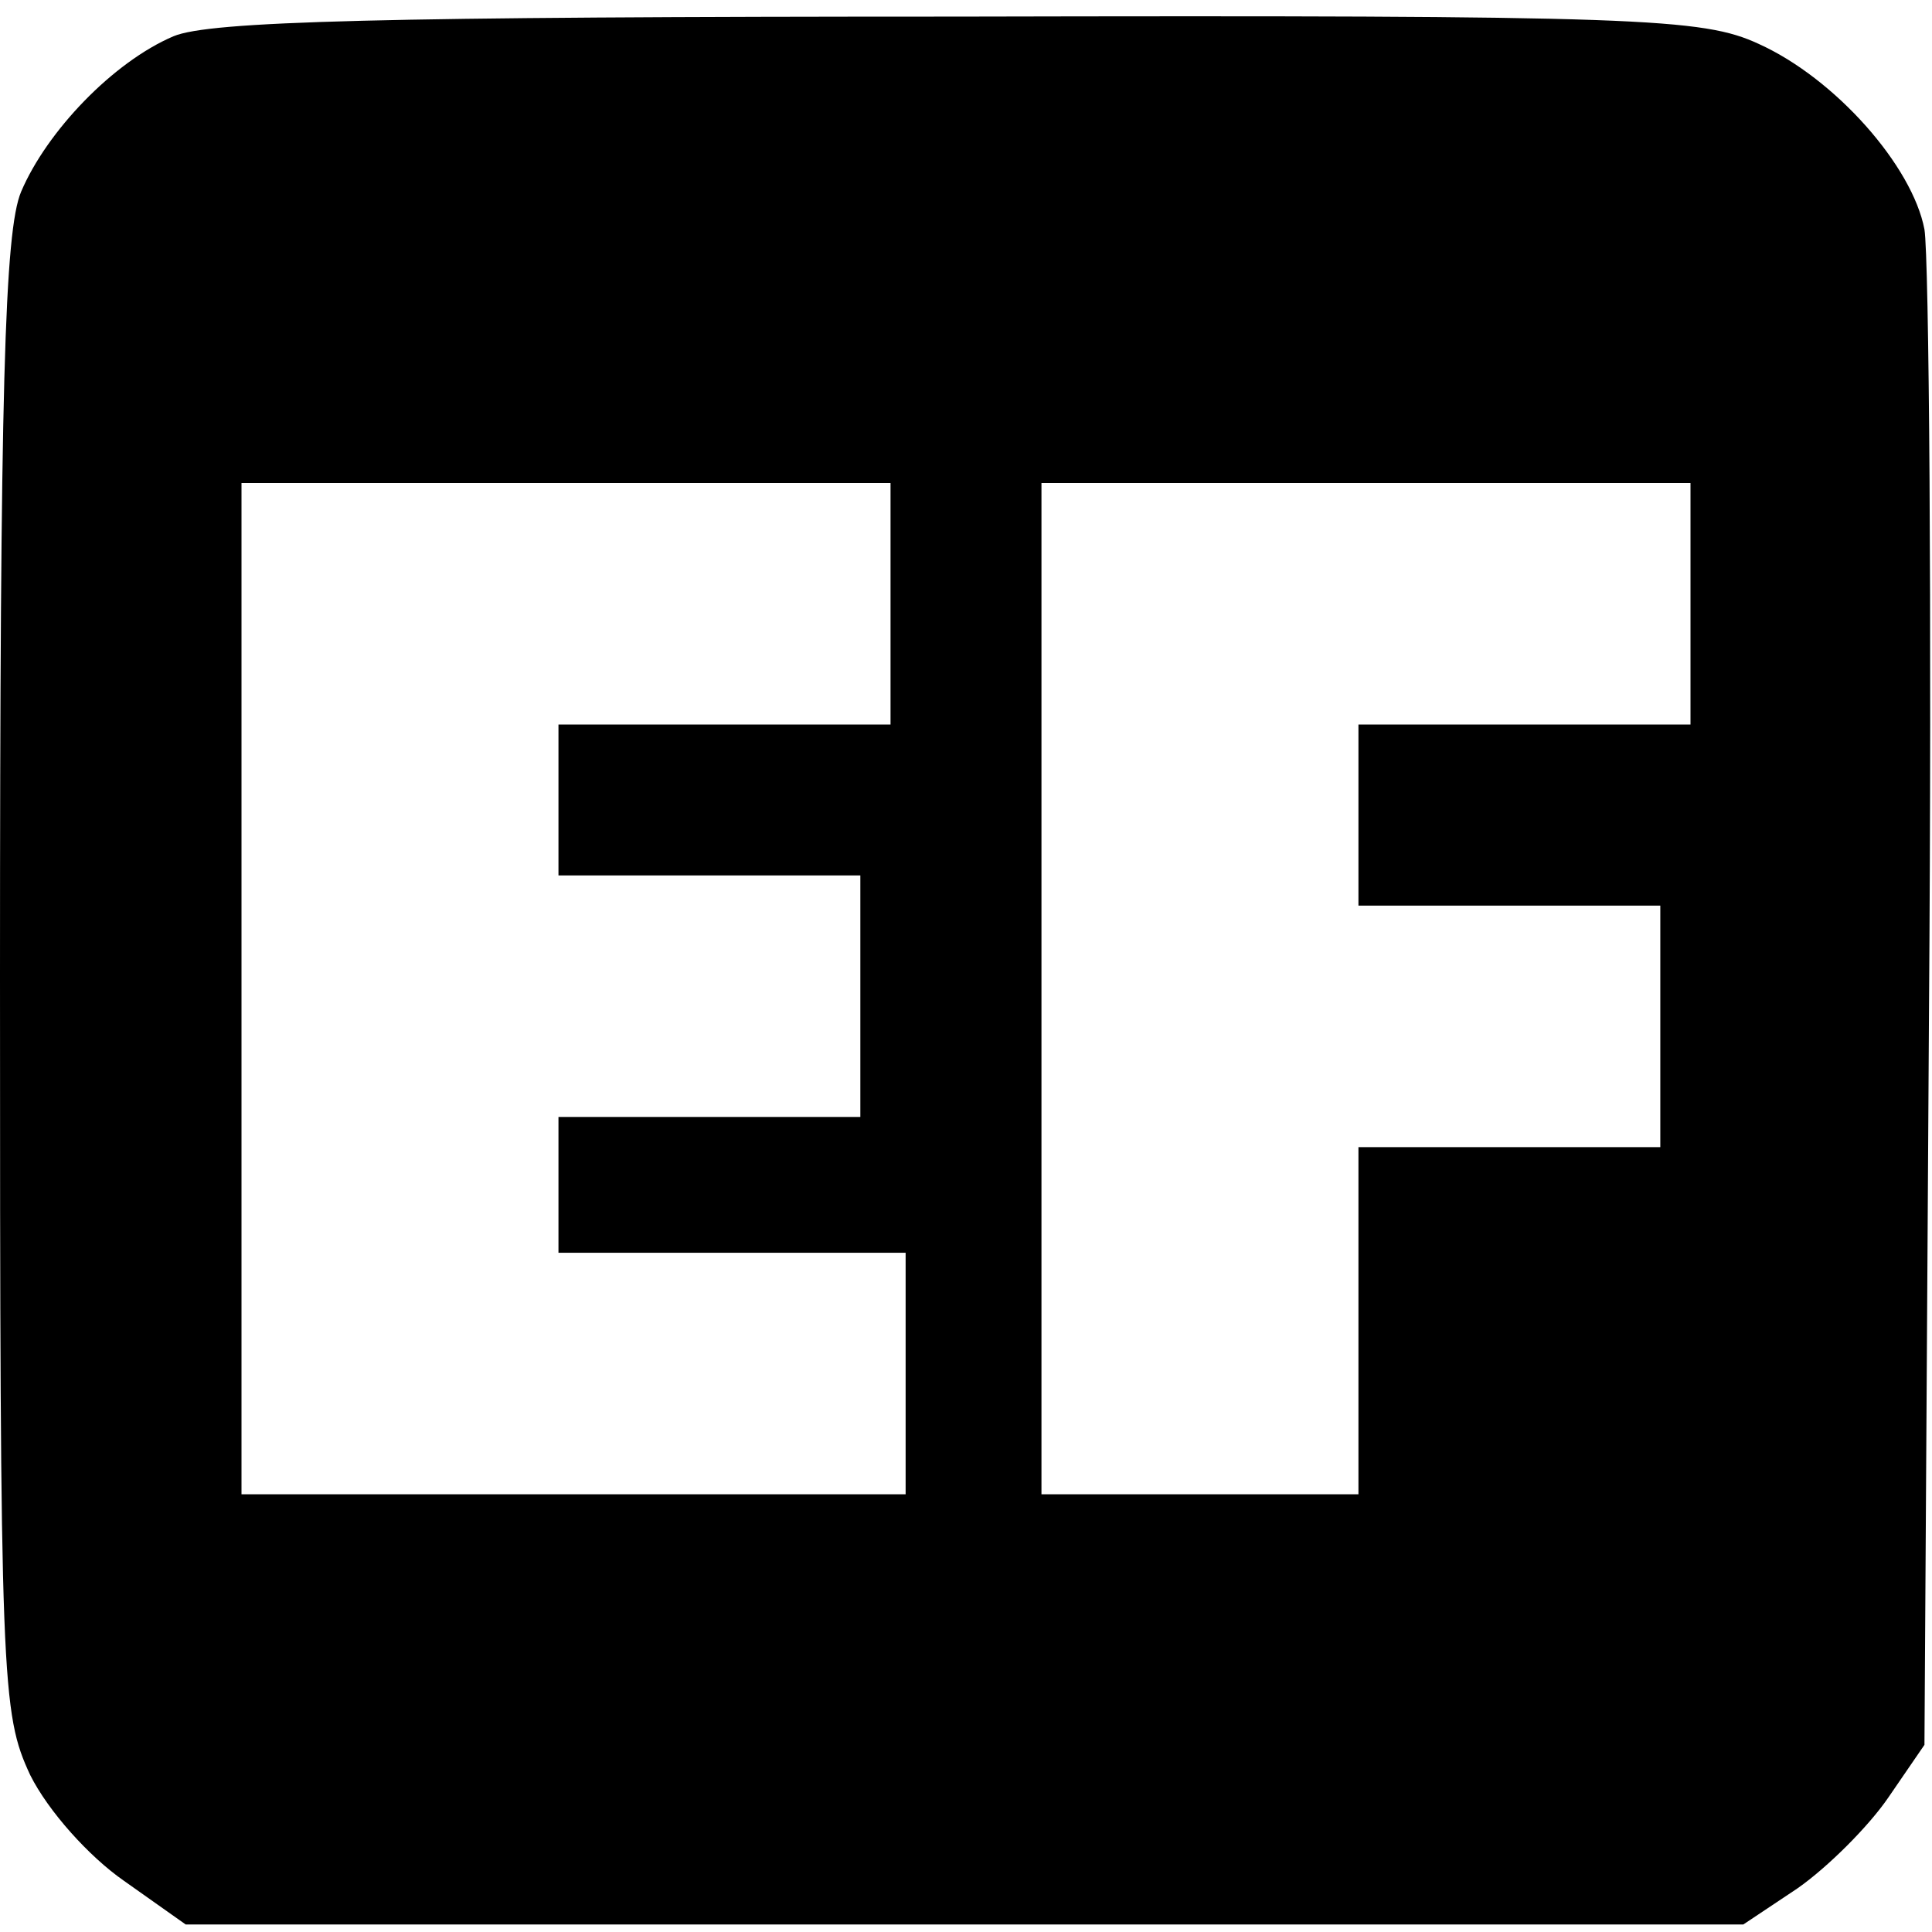 <?xml version="1.0" standalone="no"?>
<!DOCTYPE svg PUBLIC "-//W3C//DTD SVG 20010904//EN"
 "http://www.w3.org/TR/2001/REC-SVG-20010904/DTD/svg10.dtd">
<svg version="1.0" xmlns="http://www.w3.org/2000/svg"
 width="128pt" height="128pt" viewBox="0 0 128 128"
 preserveAspectRatio="xMidYMid meet">
<g transform="translate(0,128) scale(0.1,-0.1)"
fill="#000000" stroke="none">
<path d="M115 1256 c-40 -17 -84 -63 -101 -103 -11 -26 -14 -131 -14 -520 0
-469 1 -488 20 -529 12 -24 39 -54 62 -70 l41 -29 516 0 516 0 36 24 c20 14
47 41 60 60 l24 35 3 485 c2 267 0 501 -3 519 -8 42 -59 100 -110 123 -37 17
-77 19 -530 18 -384 0 -496 -3 -520 -13z m475 -376 l0 -80 -110 0 -110 0 0
-50 0 -50 100 0 100 0 0 -80 0 -80 -100 0 -100 0 0 -45 0 -45 115 0 115 0 0
-80 0 -80 -220 0 -220 0 0 335 0 335 215 0 215 0 0 -80z m530 0 l0 -80 -110 0
-110 0 0 -60 0 -60 100 0 100 0 0 -80 0 -80 -100 0 -100 0 0 -115 0 -115 -105
0 -105 0 0 335 0 335 215 0 215 0 0 -80z"/>
</g>
</svg>
